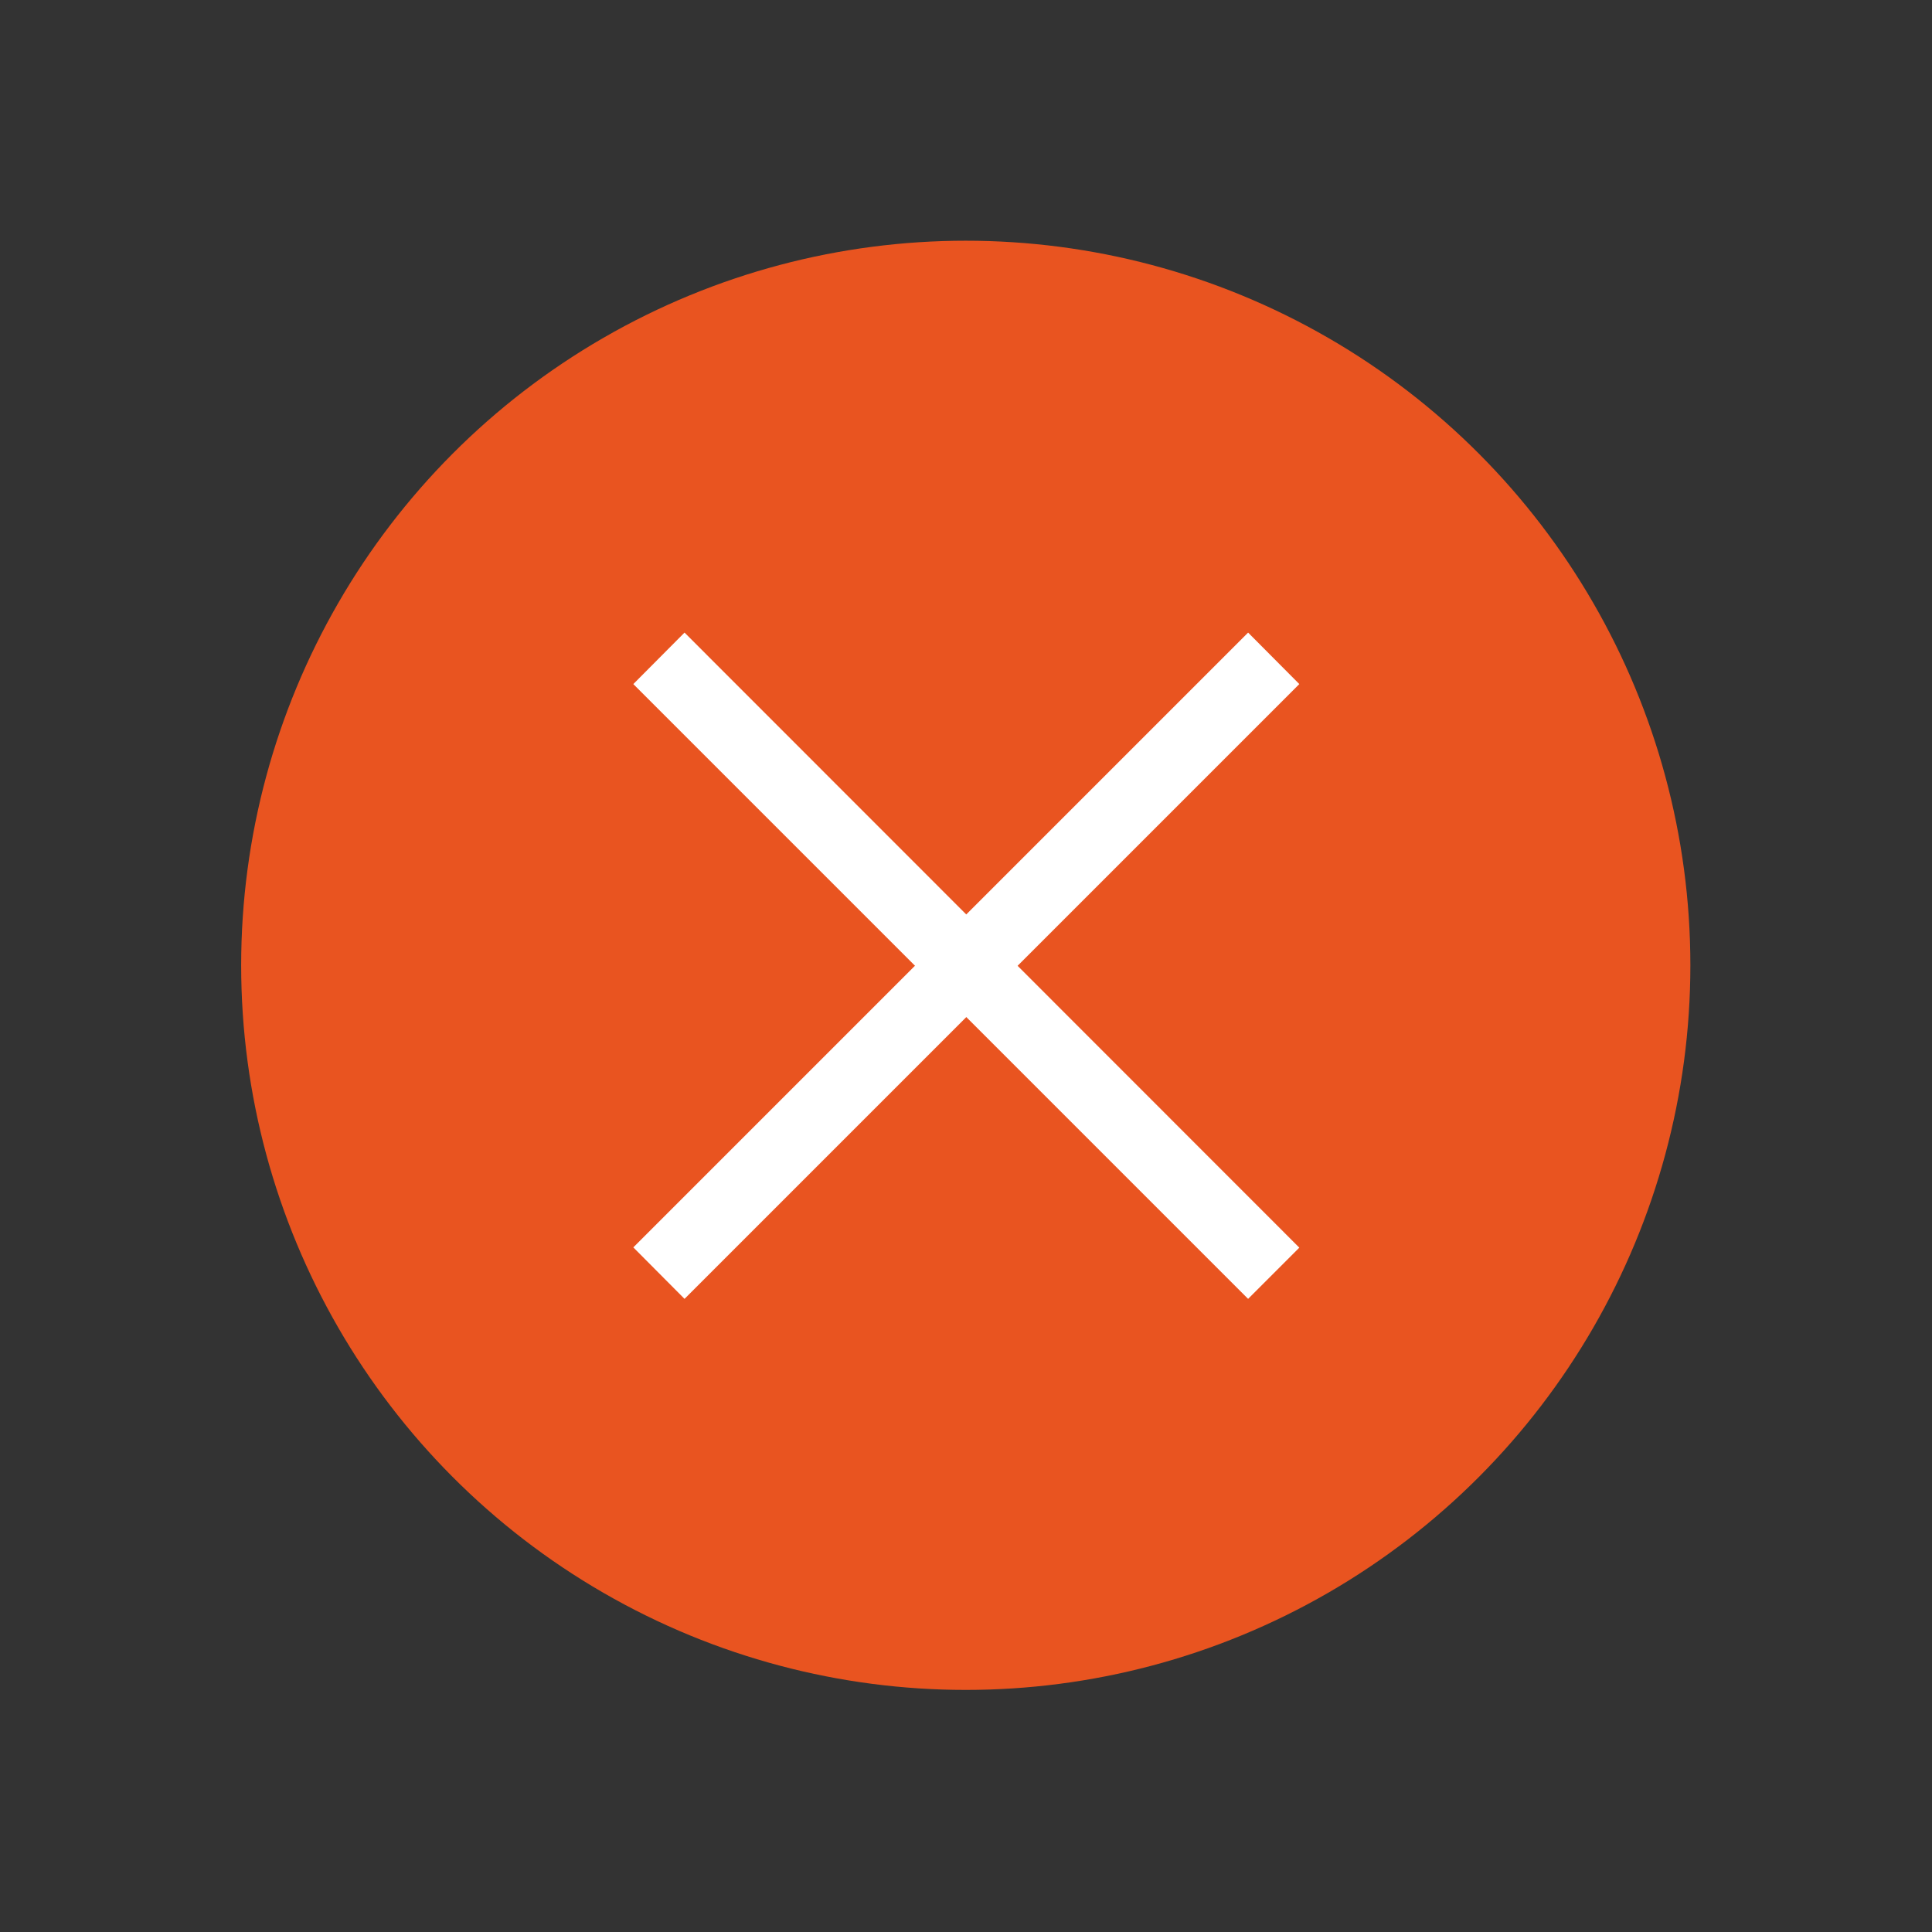 <svg xmlns="http://www.w3.org/2000/svg" width="16" height="16" viewBox="0 0 4.233 4.233"><rect x="0" y="0" width="4.233" height="4.233" fill="#333333" stroke="none"/><g transform="matrix(.6 0 0 .6 .37 -174.339)"><circle cx="2.91" cy="294.09" r="2.646" fill="#e95420"/><g fill="#fff" stroke-width=".29"><path d="M1.696 295.12l2.245-2.245.187.188-2.245 2.245z"/><path d="M3.941 295.308l-2.245-2.245.187-.188 2.245 2.246z"/></g></g></svg>